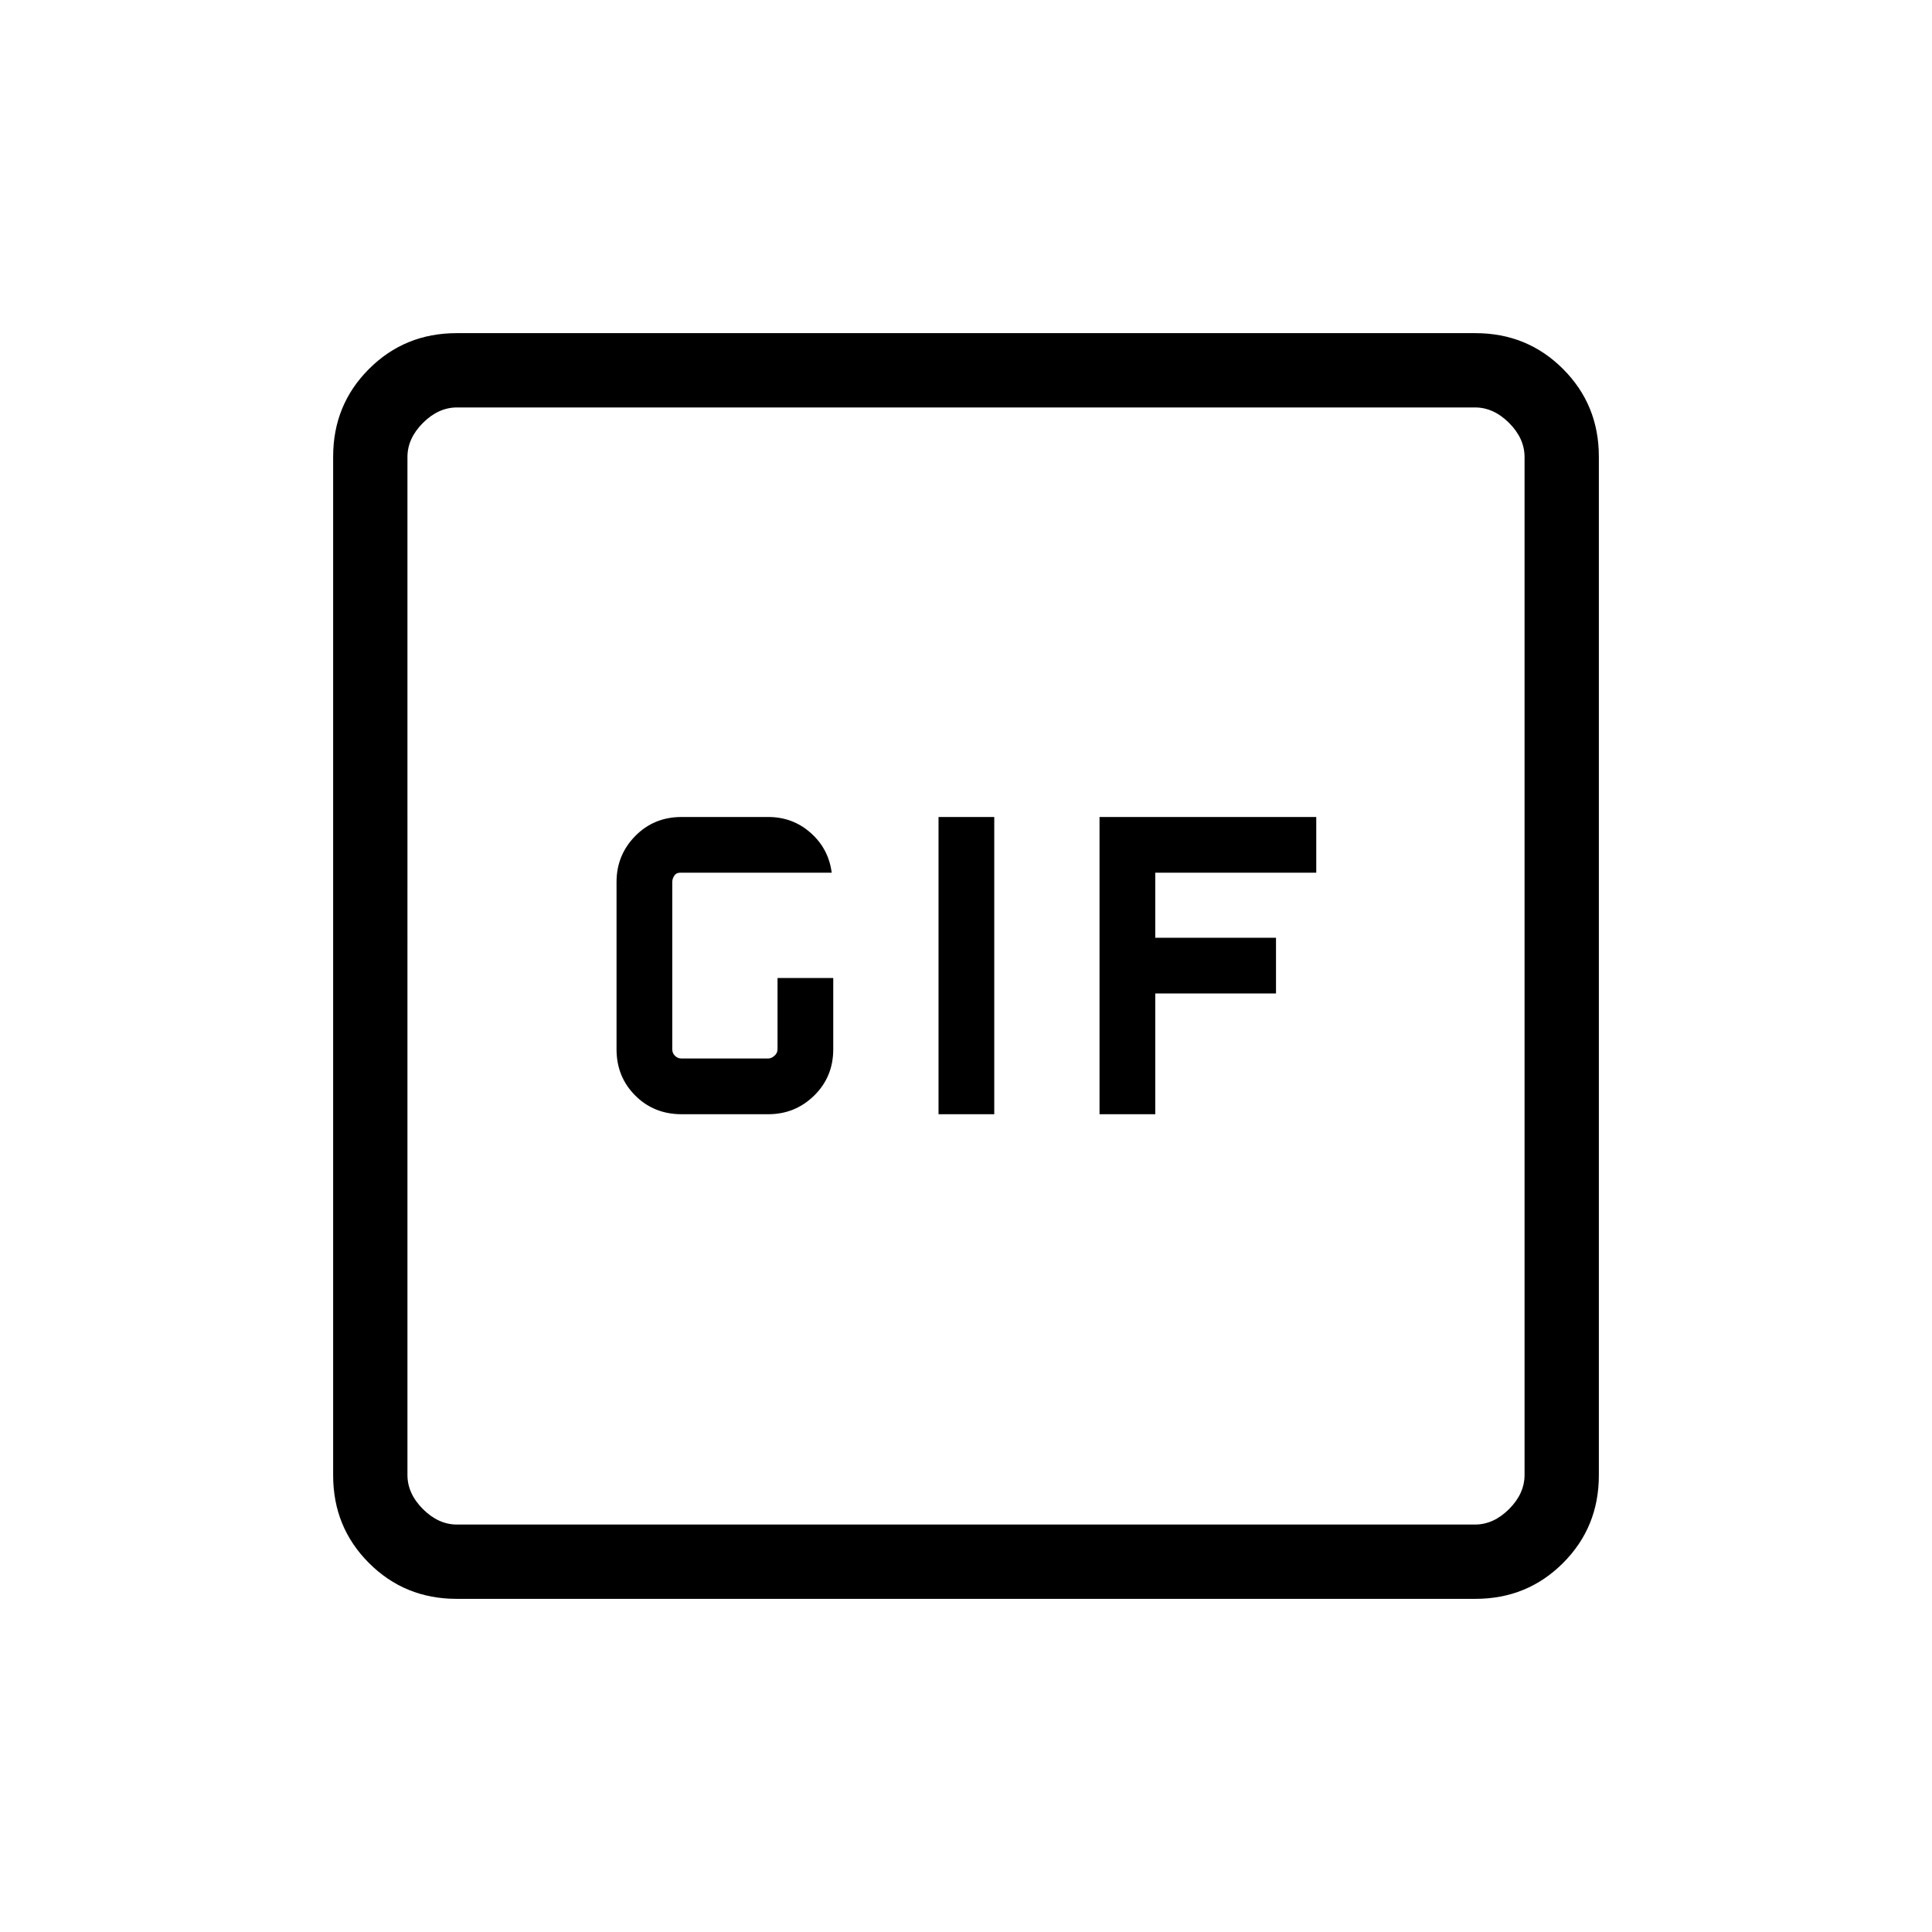 <svg xmlns="http://www.w3.org/2000/svg" height="24" viewBox="0 -960 960 960" width="24"><path d="M338.65-406.35h43.08q13.39 0 22.85-9.29t9.46-23.01v-35.39h-27.69v35.39q0 1.92-1.54 3.27-1.54 1.34-3.08 1.34h-43.08q-1.92 0-3.27-1.34-1.34-1.35-1.34-3.27v-83.08q0-1.54.96-3.08t2.88-1.54h75.39q-1.54-11.92-10.45-19.8-8.91-7.89-21.09-7.89h-43.08q-13.72 0-23.01 9.46-9.29 9.46-9.29 22.85v83.08q0 13.72 9.29 23.01 9.29 9.29 23.01 9.29Zm127.7 0h27.69v-147.69h-27.69v147.69Zm80 0h27.69v-60h60v-27.69h-60v-32.31h80v-27.69H546.35v147.69ZM226.89-165.54q-25.75 0-43.55-17.8-17.8-17.8-17.8-43.55v-506.22q0-25.75 17.8-43.55 17.8-17.8 43.55-17.8h506.22q25.75 0 43.55 17.8 17.8 17.8 17.8 43.55v506.22q0 25.75-17.8 43.55-17.8 17.8-43.55 17.8H226.89Zm.19-36.92h505.84q9.23 0 16.93-7.69 7.69-7.7 7.69-16.93v-505.84q0-9.23-7.69-16.93-7.7-7.69-16.93-7.69H227.08q-9.23 0-16.93 7.69-7.69 7.7-7.69 16.93v505.84q0 9.23 7.69 16.93 7.7 7.69 16.93 7.69Zm-24.62-555.08V-202.46-757.54Z"/></svg>